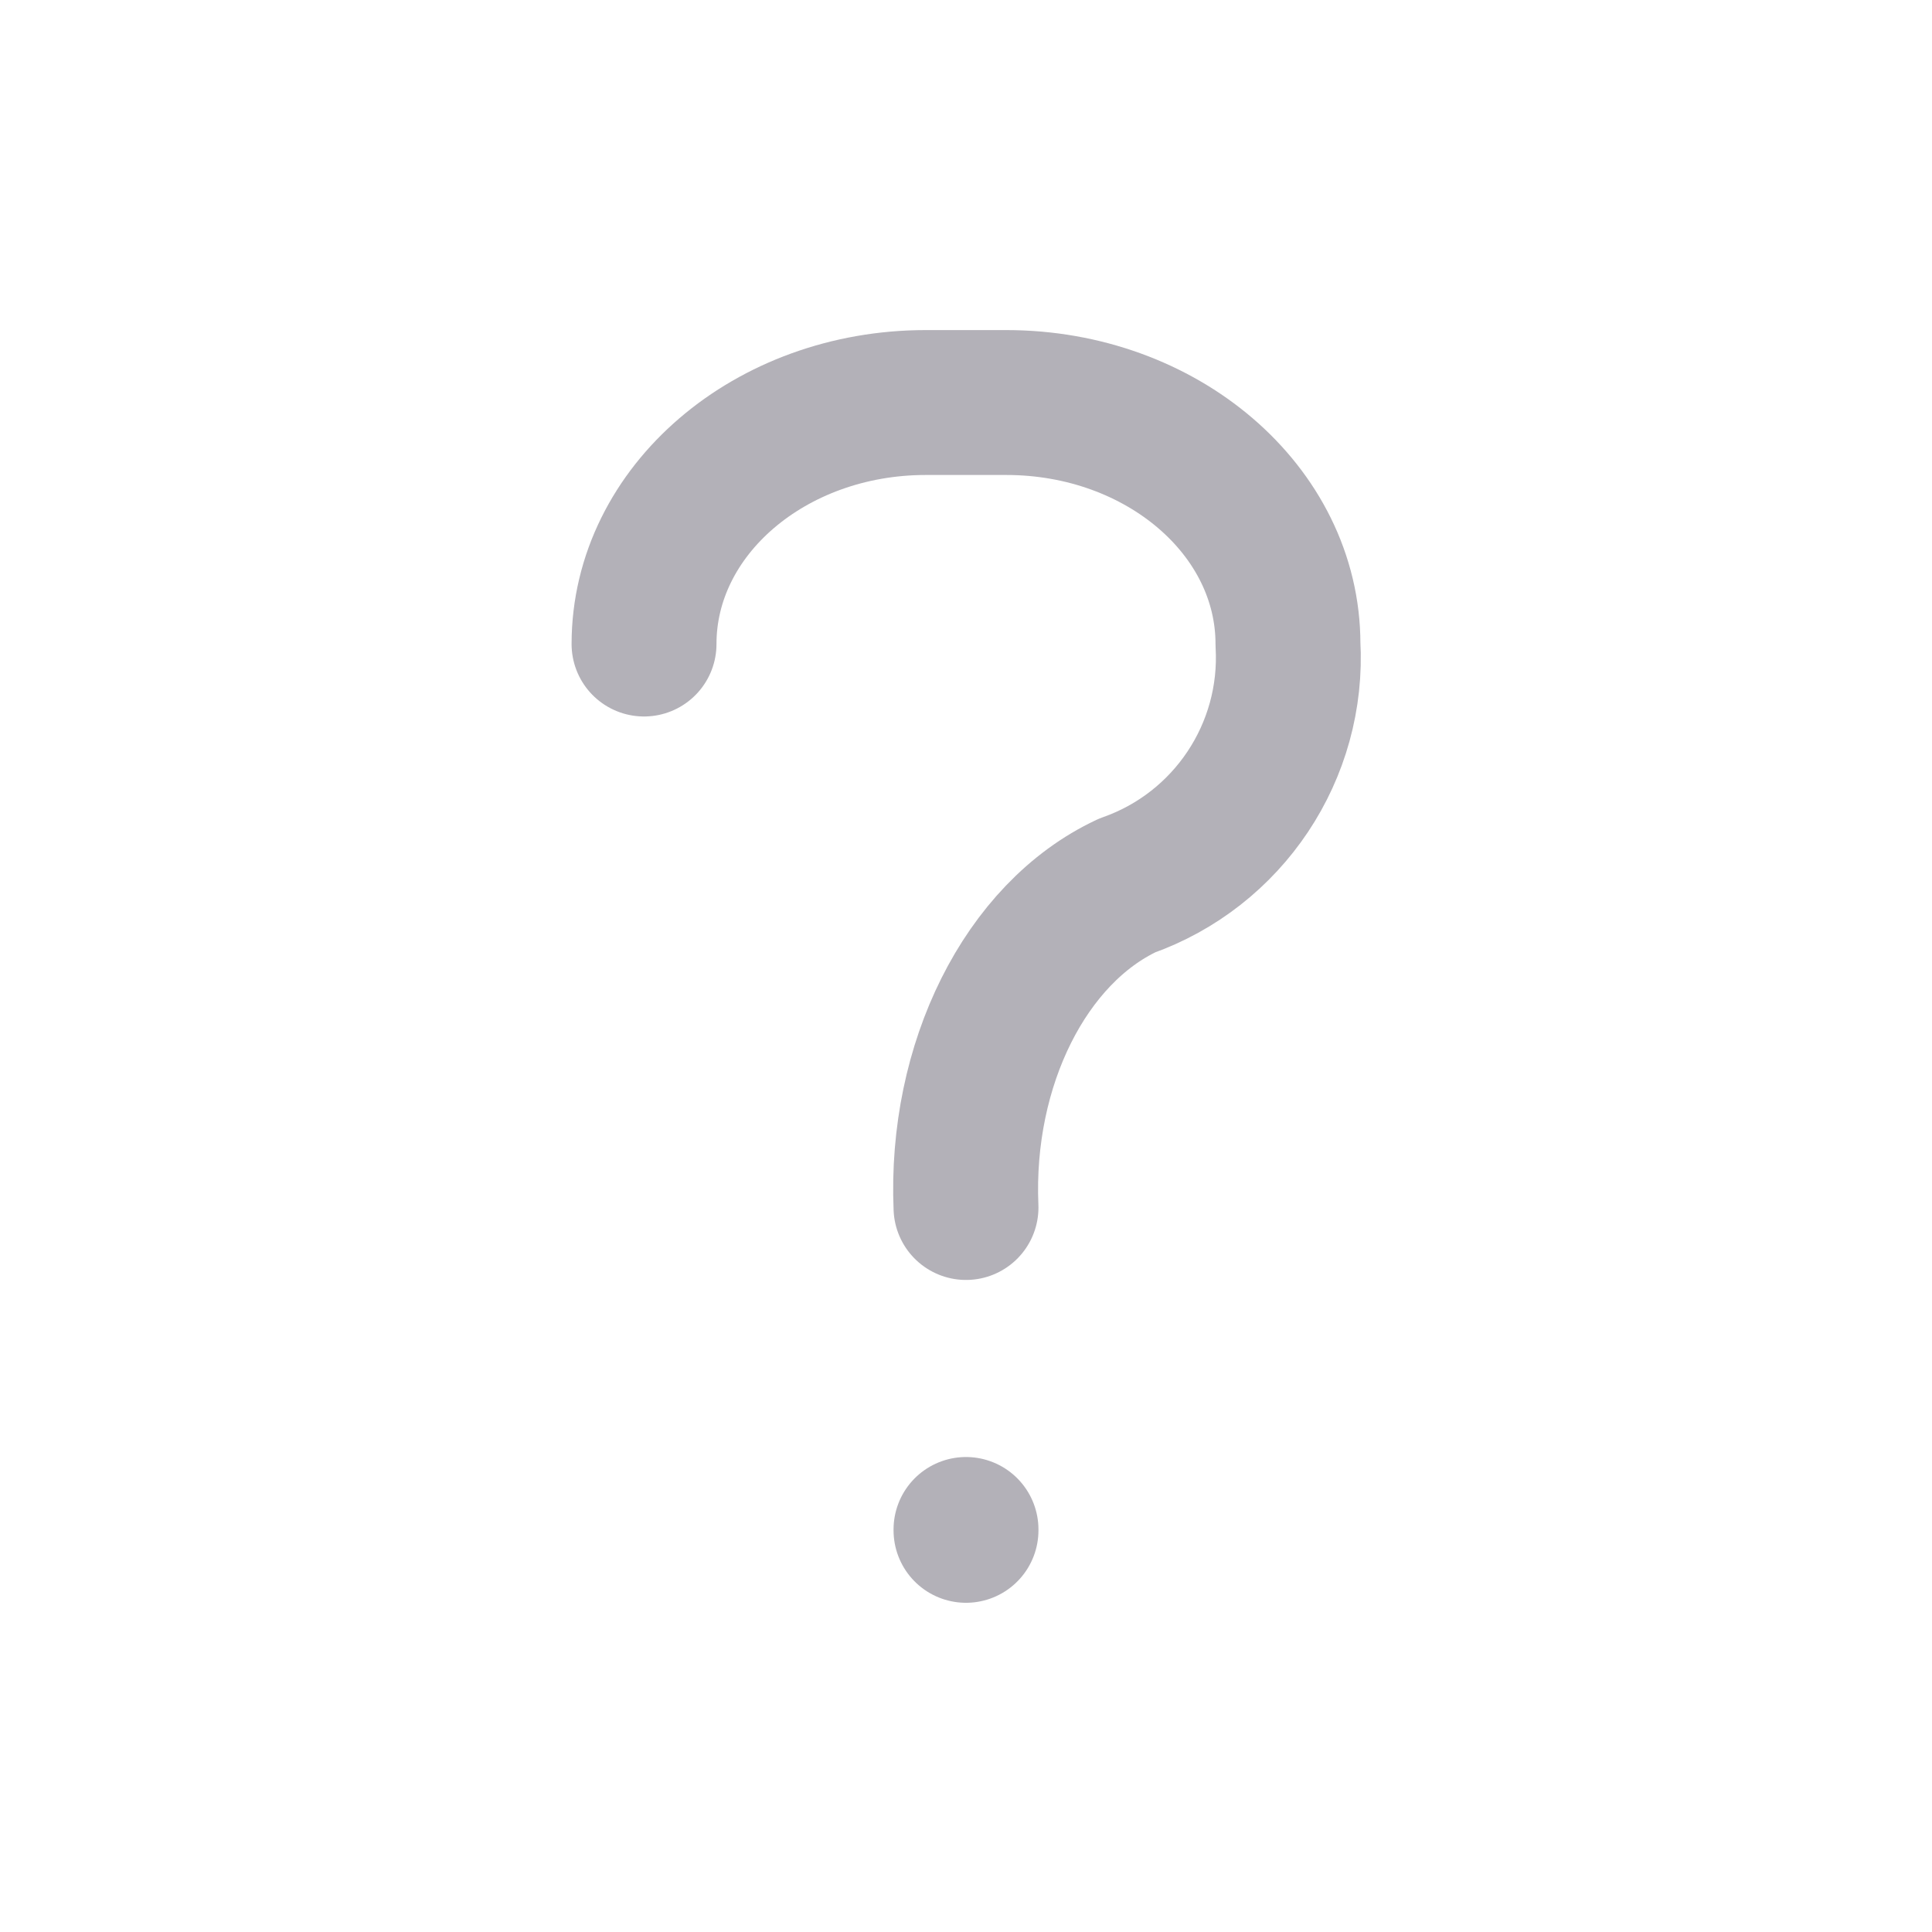 <svg width="20" height="20" viewBox="0 0 20 20" fill="none" xmlns="http://www.w3.org/2000/svg">
<path d="M6.667 6.667C6.667 5.286 7.973 4.167 9.583 4.167H10.417C12.028 4.167 13.333 5.286 13.333 6.667C13.396 7.778 12.717 8.797 11.667 9.167C10.617 9.659 9.937 11.018 10 12.5" stroke="#B3B1B8" stroke-width="1.5" stroke-linecap="round" stroke-linejoin="round"/>
<path d="M10 15.833V15.842" stroke="#B3B1B8" stroke-width="1.5" stroke-linecap="round" stroke-linejoin="round"/>
</svg>
